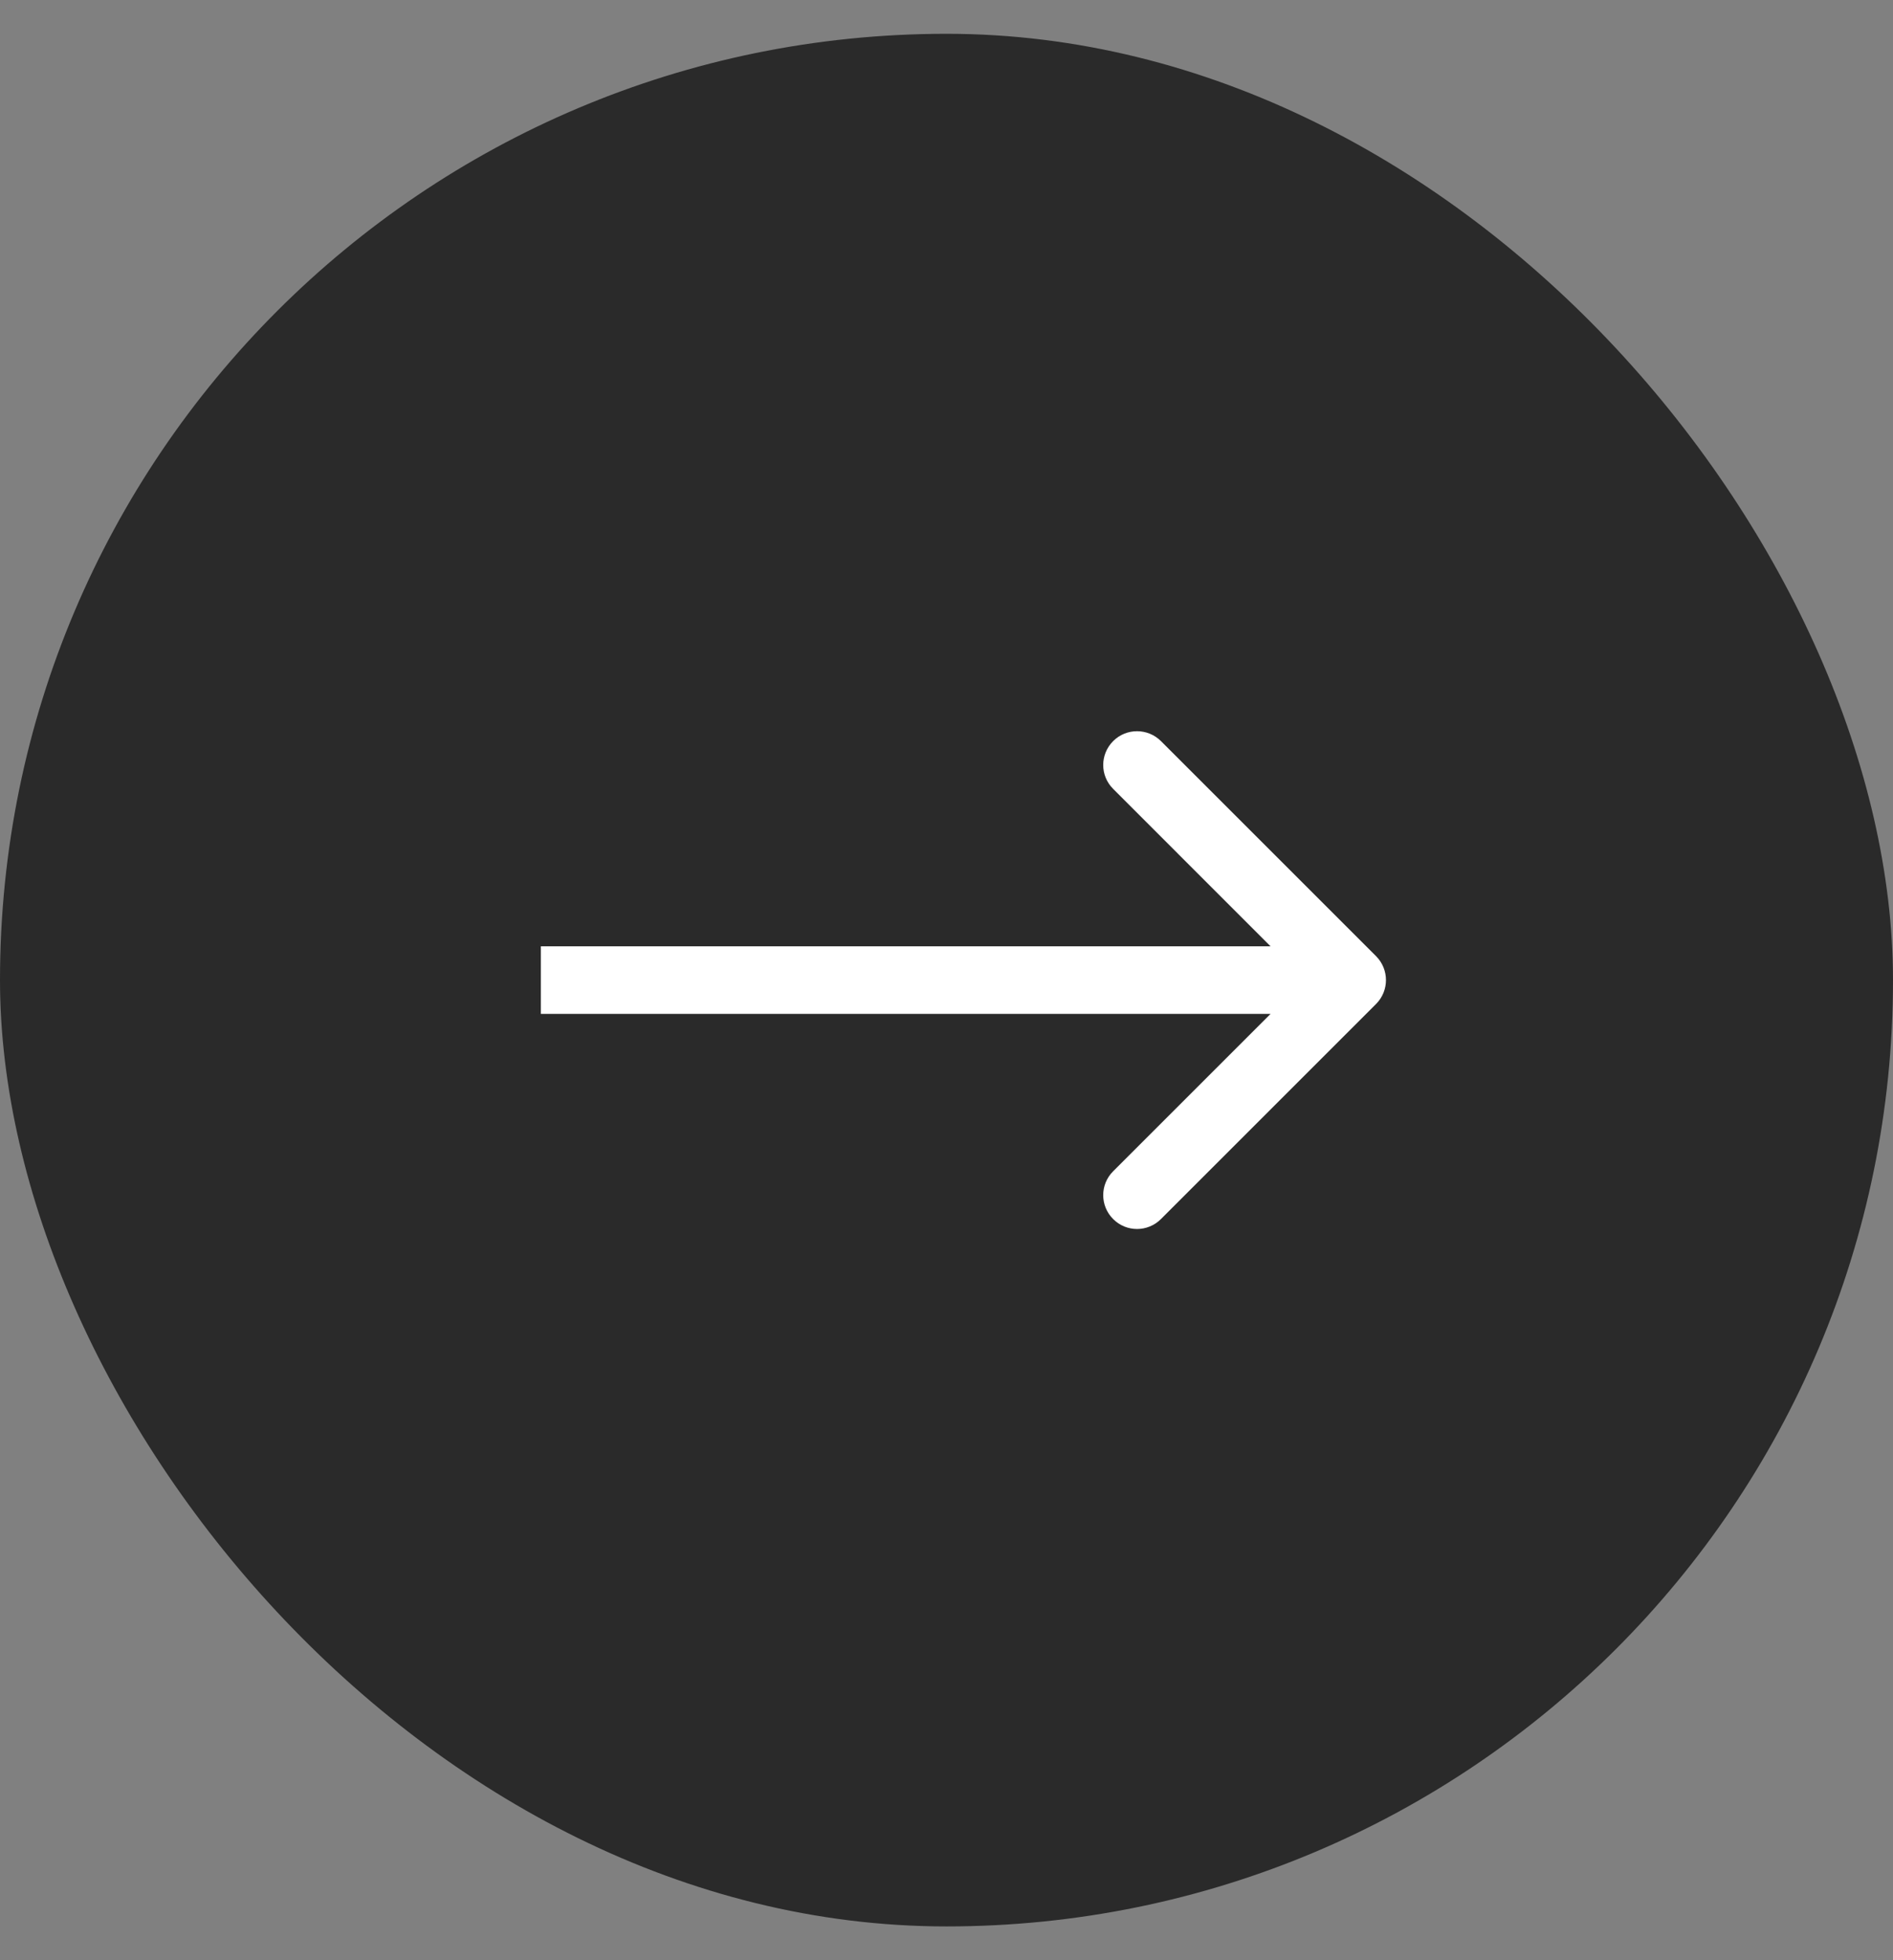 <?xml version="1.0" encoding="UTF-8" standalone="no"?><svg width='28' height='29' viewBox='0 0 28 29' fill='none' xmlns='http://www.w3.org/2000/svg'>
<rect x="0" y="0" width="28" height="29" fill="#808080" stroke="none"/>
<rect y='0.5' width='28' height='28' rx='14' fill='#2A2A2A'/>
<path fill-rule='evenodd' clip-rule='evenodd' d='M17.172 10.964L20.354 14.146C20.549 14.342 20.549 14.658 20.354 14.853L17.172 18.035C16.976 18.231 16.66 18.231 16.465 18.035C16.269 17.84 16.269 17.523 16.465 17.328L18.793 15L8 15L8 14L18.793 14L16.465 11.671C16.269 11.476 16.269 11.16 16.465 10.964C16.66 10.769 16.976 10.769 17.172 10.964Z' fill='white'/>
</svg>

